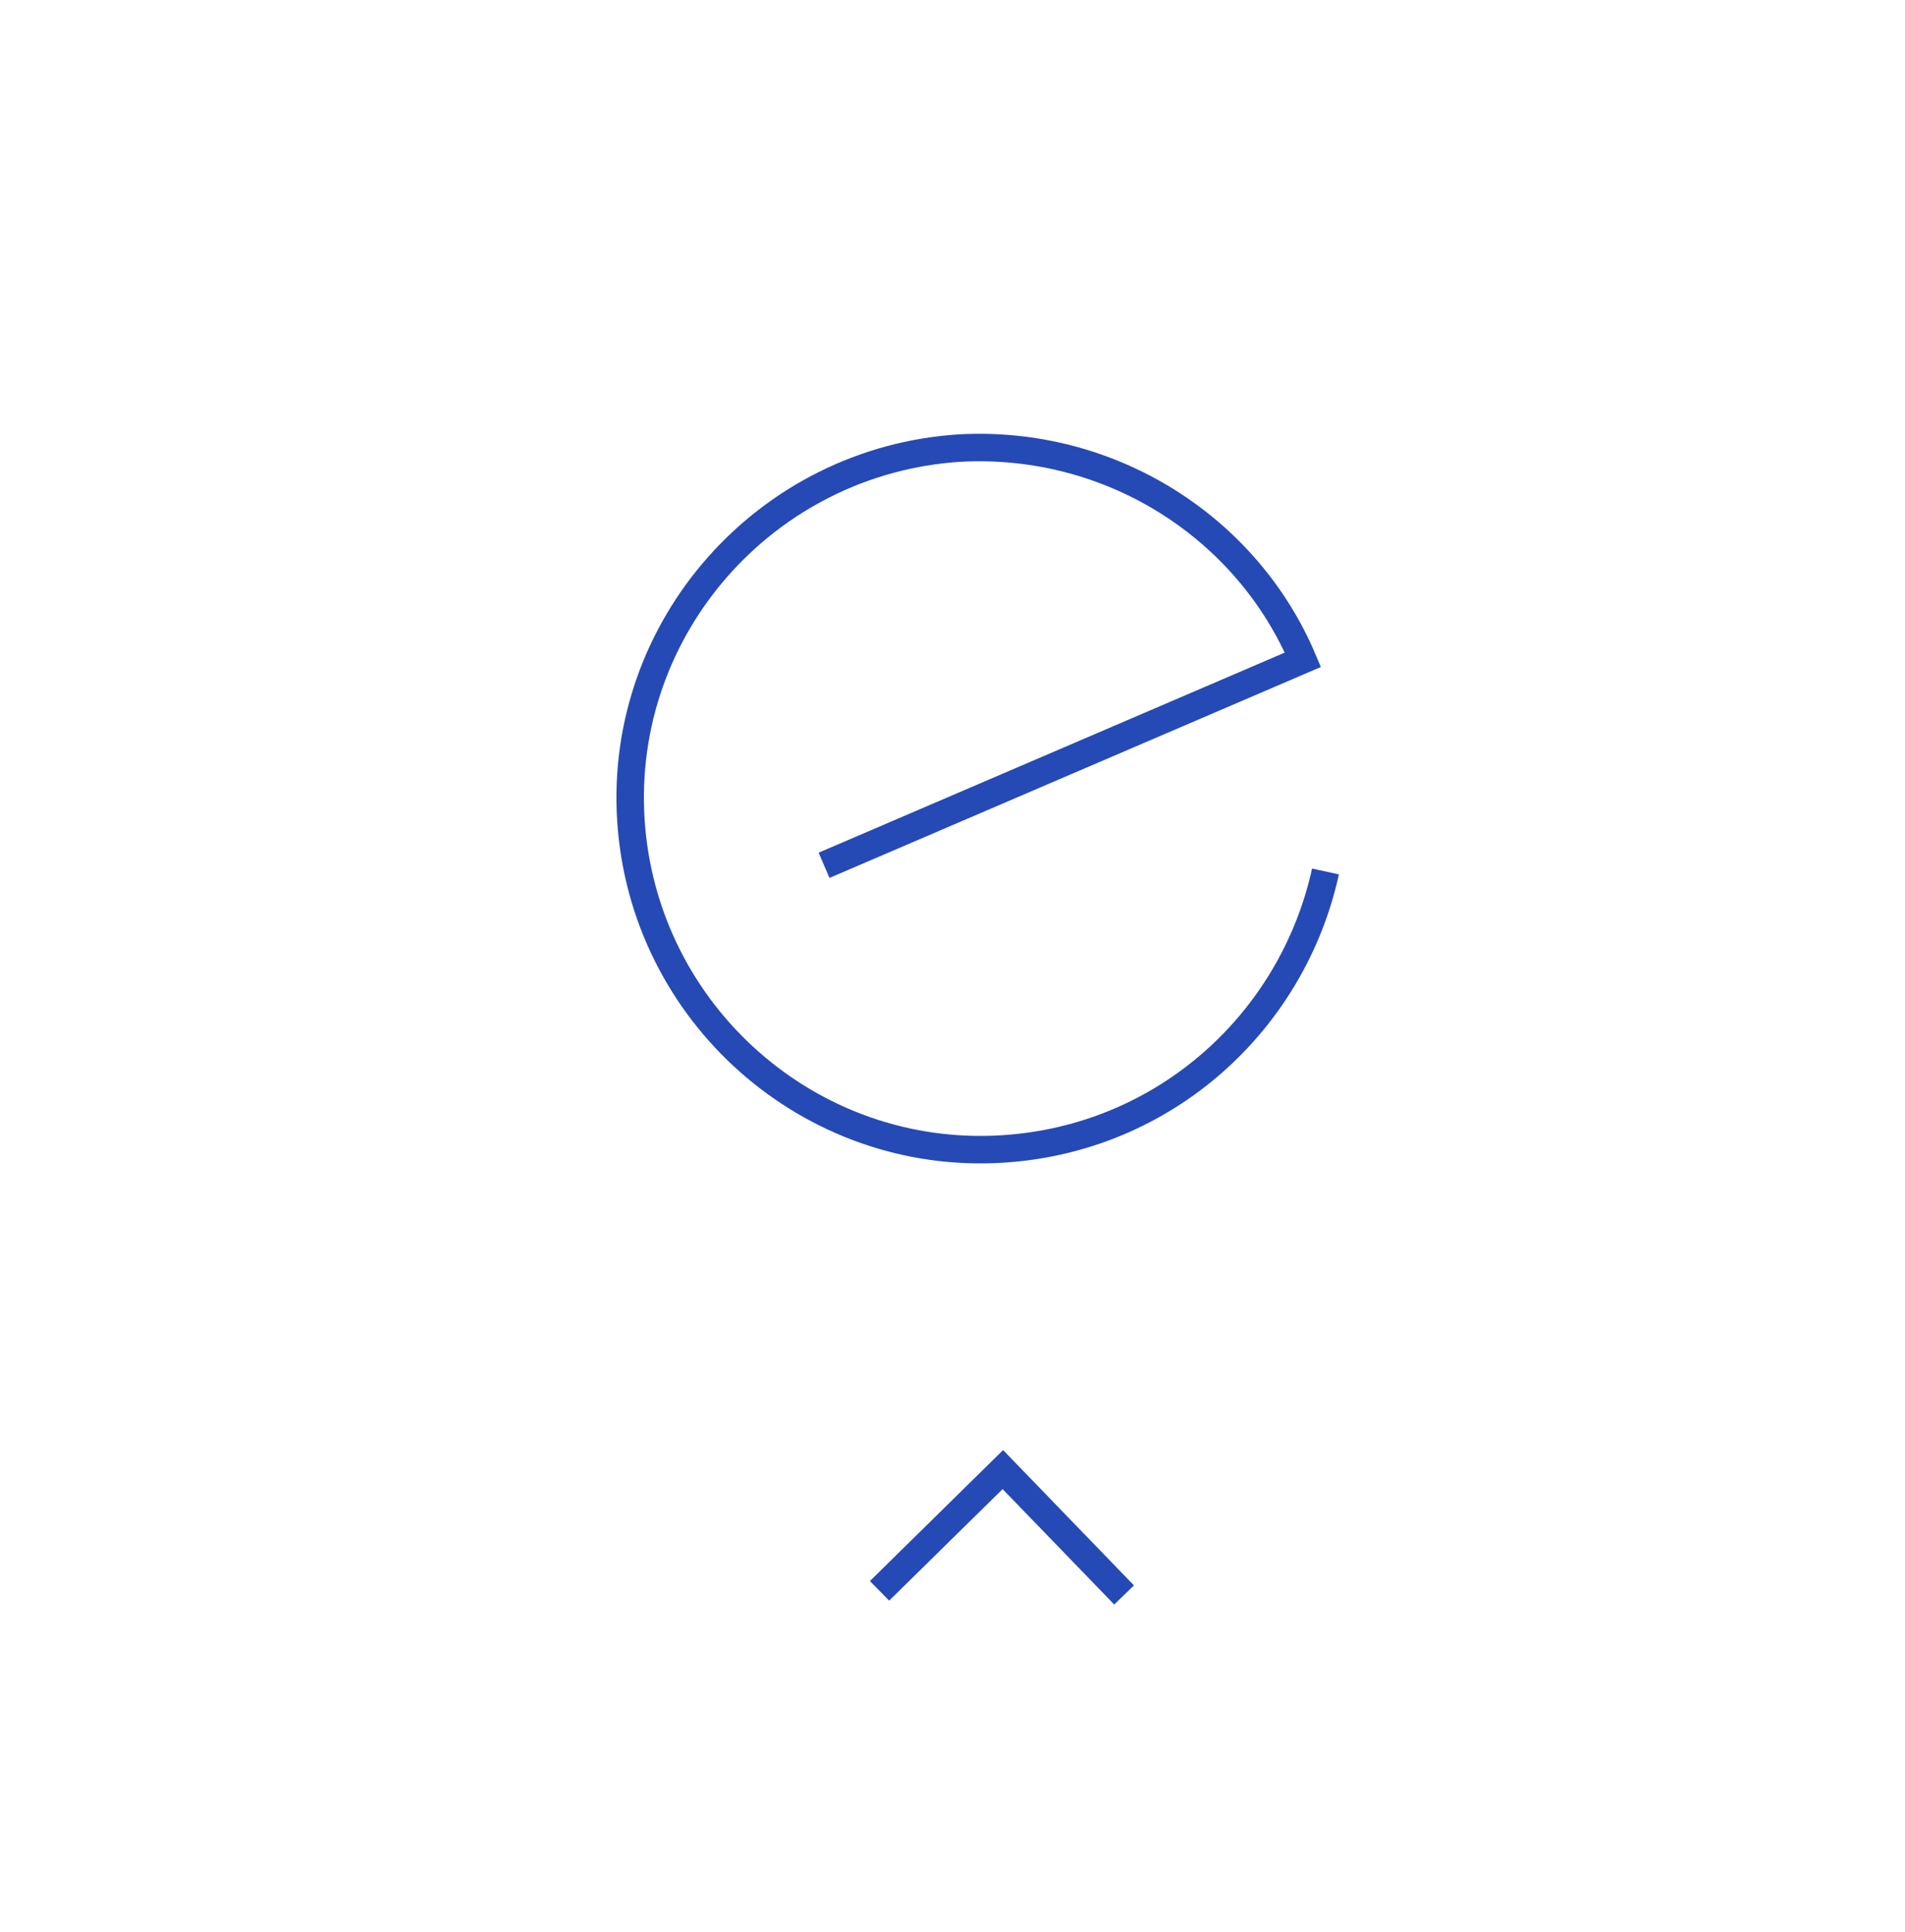 <?xml version="1.0" encoding="utf-8"?>
<!-- Generator: Adobe Illustrator 21.0.2, SVG Export Plug-In . SVG Version: 6.00 Build 0)  -->
<svg version="1.2" baseProfile="tiny" id="Layer_1" xmlns="http://www.w3.org/2000/svg" xmlns:xlink="http://www.w3.org/1999/xlink"
	 x="0px" y="0px" viewBox="0 0 92.7 94" xml:space="preserve">
<polyline fill="none" stroke="#254AB5" stroke-width="1.337" stroke-miterlimit="10" points="42.8,77.4 48.8,71.5 54.7,77.6 "/>
<path fill="none" stroke="#254AB5" stroke-width="1.337" stroke-miterlimit="10" d="M64.5,42.4c-1.6,7.3-7.8,13-15.7,13.5
	c-9.4,0.6-17.5-6.6-18.1-16s6.6-17.5,16-18.1c7.4-0.4,14,3.9,16.7,10.3l-23.3,10"/>
</svg>
